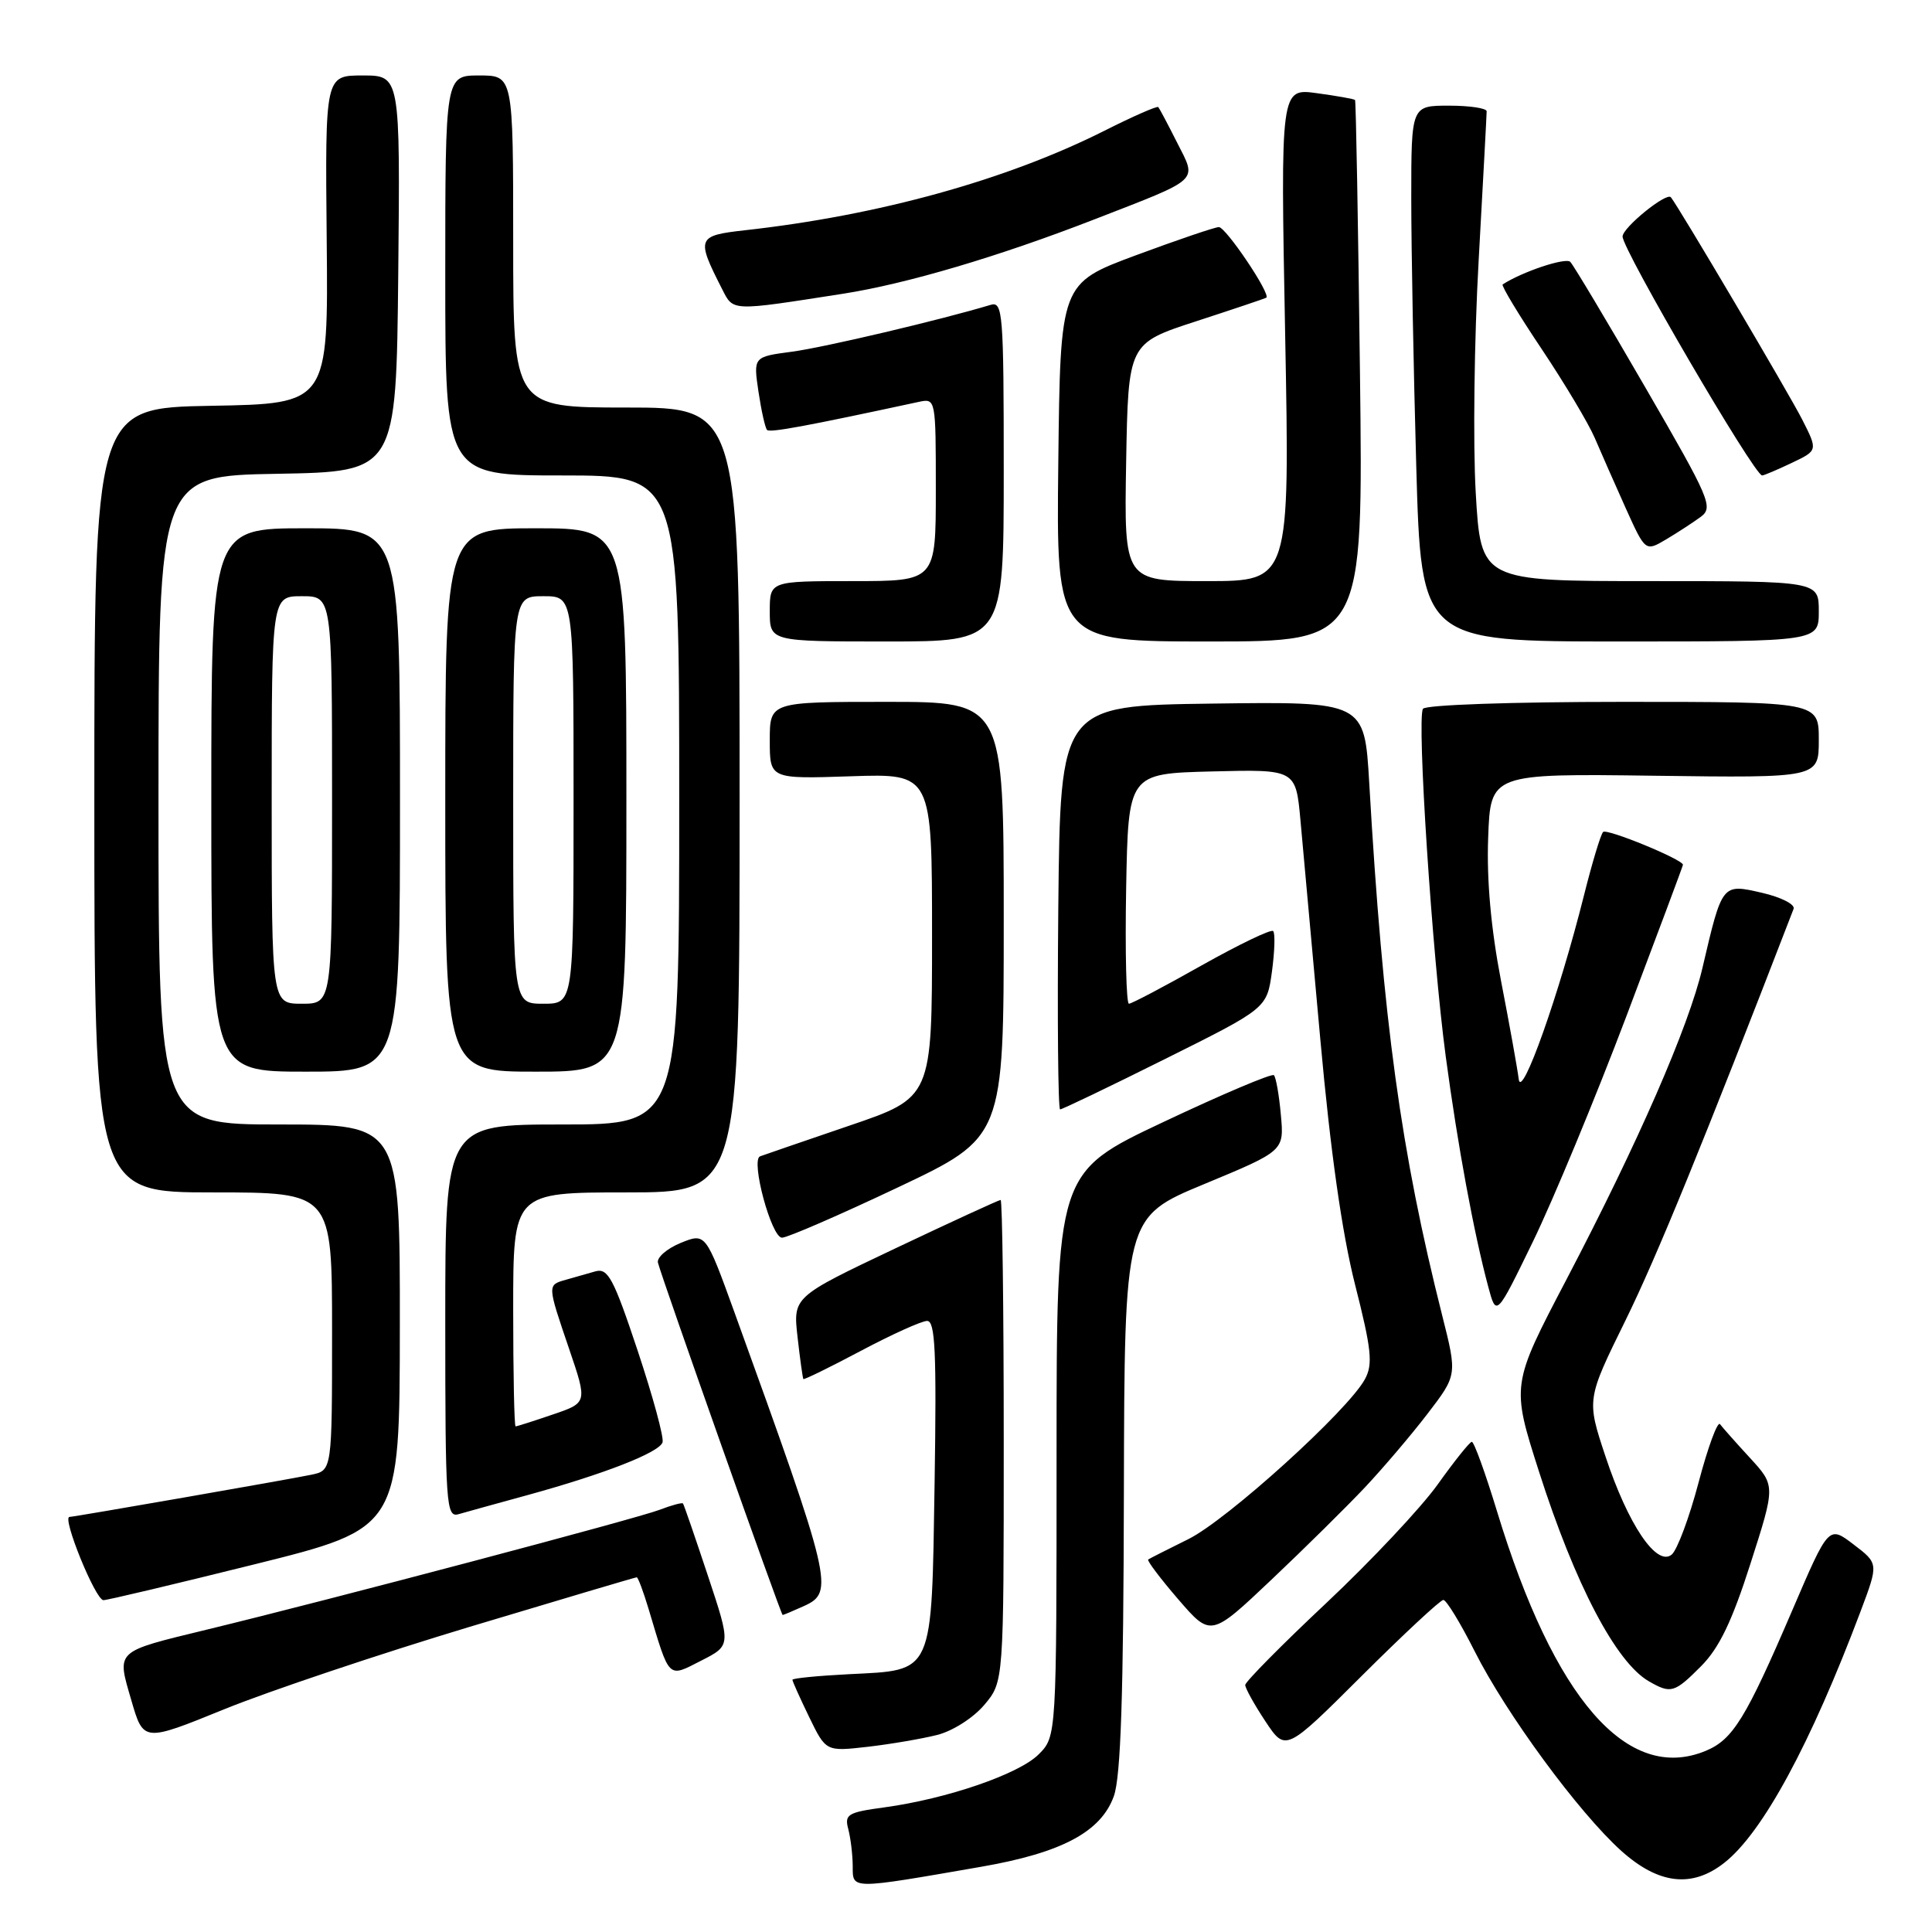 <?xml version="1.0" encoding="UTF-8" standalone="no"?>
<!DOCTYPE svg PUBLIC "-//W3C//DTD SVG 1.1//EN" "http://www.w3.org/Graphics/SVG/1.1/DTD/svg11.dtd" >
<svg xmlns="http://www.w3.org/2000/svg" xmlns:xlink="http://www.w3.org/1999/xlink" version="1.1" viewBox="0 0 256 256">
 <g >
 <path fill="currentColor"
d=" M 130.05 247.35 C 140.69 245.50 145.89 242.73 147.59 238.00 C 148.51 235.45 148.87 224.58 148.92 197.89 C 149.00 161.28 149.00 161.28 159.58 156.89 C 170.16 152.50 170.16 152.50 169.72 147.73 C 169.49 145.10 169.07 142.74 168.80 142.47 C 168.54 142.20 161.95 144.99 154.16 148.67 C 140.00 155.35 140.00 155.35 140.00 192.72 C 140.00 230.09 140.00 230.09 137.62 232.47 C 135.01 235.08 125.46 238.36 117.16 239.49 C 112.33 240.14 111.88 240.42 112.40 242.36 C 112.71 243.54 112.98 245.74 112.99 247.26 C 113.00 250.39 112.55 250.39 130.05 247.35 Z  M 228.48 246.83 C 233.56 242.84 239.91 231.11 246.56 213.45 C 248.92 207.17 248.92 207.17 245.61 204.65 C 242.31 202.13 242.31 202.13 237.51 213.32 C 231.32 227.74 229.62 230.50 226.01 232.00 C 215.64 236.29 205.94 225.16 198.36 200.25 C 196.81 195.16 195.31 191.02 195.02 191.05 C 194.73 191.07 192.70 193.62 190.50 196.70 C 188.30 199.78 181.66 206.84 175.75 212.40 C 169.84 217.95 165.00 222.85 165.00 223.27 C 165.00 223.70 166.20 225.86 167.67 228.08 C 170.35 232.12 170.35 232.12 180.44 222.06 C 185.99 216.53 190.86 212.00 191.25 212.00 C 191.65 212.00 193.51 215.05 195.39 218.78 C 199.57 227.09 209.20 240.19 214.83 245.25 C 219.78 249.69 224.20 250.20 228.48 246.83 Z  M 124.18 229.89 C 126.24 229.37 128.98 227.62 130.43 225.90 C 133.00 222.85 133.00 222.85 133.00 190.92 C 133.00 173.37 132.81 159.00 132.59 159.00 C 132.36 159.00 126.08 161.89 118.63 165.42 C 105.08 171.85 105.08 171.85 105.68 177.17 C 106.01 180.10 106.36 182.60 106.45 182.73 C 106.54 182.85 109.97 181.17 114.06 179.00 C 118.15 176.83 122.10 175.04 122.84 175.03 C 123.92 175.00 124.11 179.05 123.84 196.47 C 123.43 222.12 123.82 221.27 112.48 221.84 C 108.37 222.05 105.00 222.38 105.00 222.58 C 105.00 222.78 106.00 225.00 107.22 227.52 C 109.44 232.09 109.44 232.09 114.97 231.46 C 118.01 231.11 122.15 230.40 124.18 229.89 Z  M 62.28 215.55 C 74.26 211.95 84.20 209.00 84.37 209.00 C 84.54 209.00 85.25 210.89 85.94 213.19 C 88.77 222.63 88.45 222.32 92.92 220.04 C 96.87 218.03 96.87 218.03 93.79 208.76 C 92.10 203.67 90.62 199.37 90.50 199.22 C 90.38 199.07 88.98 199.45 87.39 200.06 C 84.44 201.20 43.79 211.96 27.46 215.92 C 15.13 218.92 15.46 218.62 17.40 225.29 C 19.01 230.84 19.01 230.84 29.75 226.47 C 35.66 224.07 50.30 219.16 62.28 215.55 Z  M 225.43 220.75 C 227.81 218.35 229.51 214.81 231.95 207.18 C 235.26 196.86 235.26 196.86 231.88 193.18 C 230.02 191.16 228.24 189.15 227.91 188.71 C 227.59 188.28 226.31 191.74 225.08 196.40 C 223.85 201.07 222.24 205.38 221.51 205.99 C 219.52 207.64 215.73 202.03 212.73 192.97 C 210.23 185.44 210.23 185.44 215.38 174.97 C 219.53 166.53 225.67 151.50 237.66 120.43 C 237.89 119.84 236.00 118.88 233.47 118.30 C 228.16 117.08 228.21 117.02 225.58 128.27 C 223.75 136.07 217.09 151.34 207.58 169.51 C 200.25 183.51 200.25 183.51 203.93 195.01 C 208.71 209.95 214.13 220.29 218.50 222.79 C 221.41 224.46 221.87 224.33 225.43 220.75 Z  M 180.84 197.11 C 183.23 194.57 186.97 190.18 189.14 187.35 C 193.09 182.20 193.09 182.20 191.11 174.35 C 185.62 152.60 183.25 135.32 181.43 103.73 C 180.80 92.96 180.80 92.96 160.65 93.23 C 140.50 93.50 140.50 93.50 140.23 120.25 C 140.09 134.96 140.20 147.00 140.47 147.00 C 140.75 147.00 147.03 143.99 154.42 140.30 C 167.87 133.60 167.87 133.60 168.54 128.74 C 168.90 126.06 168.98 123.65 168.70 123.37 C 168.43 123.09 164.16 125.15 159.21 127.93 C 154.27 130.72 149.94 133.00 149.59 133.00 C 149.24 133.00 149.07 126.14 149.22 117.75 C 149.50 102.50 149.50 102.50 160.60 102.22 C 171.70 101.94 171.70 101.94 172.32 108.72 C 172.66 112.45 173.84 125.50 174.95 137.73 C 176.29 152.56 177.82 163.36 179.54 170.17 C 181.73 178.79 181.94 180.75 180.87 182.73 C 178.68 186.84 162.60 201.41 157.45 203.95 C 154.73 205.29 152.34 206.51 152.14 206.64 C 151.95 206.77 153.73 209.14 156.11 211.90 C 160.44 216.92 160.44 216.92 168.47 209.32 C 172.89 205.14 178.45 199.64 180.84 197.11 Z  M 106.55 212.80 C 110.57 210.96 110.27 209.69 97.33 173.92 C 93.50 163.35 93.50 163.35 90.18 164.70 C 88.36 165.45 87.01 166.63 87.18 167.31 C 87.72 169.44 103.49 213.99 103.70 213.99 C 103.81 214.00 105.09 213.46 106.55 212.80 Z  M 33.73 207.28 C 52.96 202.50 52.96 202.50 52.98 175.75 C 53.00 149.00 53.00 149.00 37.00 149.00 C 21.00 149.00 21.00 149.00 21.00 106.03 C 21.00 63.05 21.00 63.05 36.75 62.78 C 52.50 62.50 52.50 62.50 52.77 36.25 C 53.03 10.00 53.03 10.00 48.05 10.00 C 43.08 10.00 43.08 10.00 43.29 31.75 C 43.50 53.50 43.50 53.50 28.00 53.77 C 12.50 54.05 12.50 54.05 12.50 106.02 C 12.50 158.00 12.50 158.00 28.25 158.00 C 44.00 158.00 44.00 158.00 44.00 176.42 C 44.00 194.84 44.00 194.84 41.25 195.41 C 38.30 196.03 9.78 201.00 9.21 201.00 C 8.17 201.00 12.64 211.99 13.70 212.03 C 14.14 212.05 23.15 209.91 33.73 207.28 Z  M 70.00 198.08 C 80.10 195.30 87.34 192.47 87.79 191.12 C 88.00 190.50 86.51 185.03 84.49 178.96 C 81.30 169.39 80.56 168.00 78.90 168.46 C 77.86 168.76 76.10 169.26 75.00 169.57 C 72.50 170.28 72.50 170.18 75.42 178.76 C 77.84 185.87 77.84 185.87 73.24 187.43 C 70.71 188.30 68.50 189.00 68.32 189.00 C 68.14 189.00 68.00 182.03 68.00 173.50 C 68.00 158.00 68.00 158.00 83.00 158.00 C 98.00 158.00 98.00 158.00 98.00 106.00 C 98.00 54.00 98.00 54.00 83.00 54.00 C 68.00 54.00 68.00 54.00 68.00 32.00 C 68.00 10.00 68.00 10.00 63.50 10.00 C 59.00 10.00 59.00 10.00 59.00 36.50 C 59.00 63.00 59.00 63.00 74.50 63.00 C 90.00 63.00 90.00 63.00 90.00 106.00 C 90.00 149.00 90.00 149.00 74.50 149.00 C 59.00 149.00 59.00 149.00 59.00 175.07 C 59.00 199.42 59.12 201.10 60.75 200.64 C 61.71 200.36 65.88 199.21 70.00 198.08 Z  M 215.50 134.67 C 219.62 123.76 223.00 114.73 223.00 114.59 C 223.00 113.89 212.92 109.75 212.42 110.24 C 212.10 110.56 210.96 114.35 209.88 118.66 C 206.60 131.74 201.60 145.84 201.24 143.00 C 201.07 141.62 200.02 135.78 198.90 130.00 C 197.56 123.06 196.98 116.62 197.19 111.00 C 197.50 102.50 197.50 102.50 219.25 102.79 C 241.00 103.08 241.00 103.08 241.00 98.04 C 241.00 93.00 241.00 93.00 215.06 93.00 C 200.31 93.00 188.87 93.40 188.55 93.92 C 187.72 95.26 189.77 126.58 191.57 140.00 C 193.15 151.80 195.30 163.42 197.20 170.50 C 198.27 174.50 198.27 174.50 203.13 164.50 C 205.80 159.00 211.37 145.58 215.50 134.67 Z  M 118.95 157.35 C 133.00 150.70 133.00 150.70 133.00 121.85 C 133.00 93.00 133.00 93.00 117.50 93.00 C 102.00 93.00 102.00 93.00 102.00 98.11 C 102.00 103.22 102.00 103.22 112.75 102.86 C 123.50 102.50 123.50 102.50 123.50 123.96 C 123.50 145.43 123.50 145.43 112.50 149.17 C 106.45 151.23 101.15 153.06 100.71 153.22 C 99.44 153.71 102.21 164.00 103.62 164.00 C 104.33 164.00 111.22 161.01 118.95 157.35 Z  M 53.00 106.00 C 53.00 70.00 53.00 70.00 40.50 70.00 C 28.00 70.00 28.00 70.00 28.00 106.00 C 28.00 142.00 28.00 142.00 40.50 142.00 C 53.00 142.00 53.00 142.00 53.00 106.00 Z  M 83.00 106.00 C 83.00 70.00 83.00 70.00 71.00 70.00 C 59.00 70.00 59.00 70.00 59.00 106.00 C 59.00 142.00 59.00 142.00 71.00 142.00 C 83.00 142.00 83.00 142.00 83.00 106.00 Z  M 133.00 62.43 C 133.00 41.40 132.88 39.90 131.25 40.40 C 124.65 42.39 109.23 46.03 104.95 46.60 C 99.82 47.28 99.82 47.28 100.50 51.89 C 100.88 54.43 101.39 56.71 101.64 56.97 C 102.03 57.36 106.82 56.47 121.75 53.25 C 123.99 52.77 124.00 52.84 124.00 64.88 C 124.00 77.00 124.00 77.00 113.00 77.00 C 102.00 77.00 102.00 77.00 102.00 81.00 C 102.00 85.00 102.00 85.00 117.50 85.00 C 133.00 85.00 133.00 85.00 133.00 62.43 Z  M 180.20 49.25 C 179.96 29.59 179.67 13.39 179.55 13.25 C 179.44 13.12 177.17 12.71 174.51 12.35 C 169.67 11.68 169.67 11.68 170.29 44.34 C 170.91 77.00 170.91 77.00 159.93 77.00 C 148.95 77.00 148.95 77.00 149.22 61.25 C 149.50 45.50 149.50 45.50 158.50 42.57 C 163.45 40.96 167.63 39.55 167.79 39.45 C 168.44 39.01 162.42 30.07 161.50 30.09 C 160.95 30.11 156.00 31.79 150.50 33.83 C 140.50 37.55 140.50 37.55 140.23 61.27 C 139.96 85.00 139.96 85.00 160.30 85.00 C 180.64 85.00 180.64 85.00 180.20 49.25 Z  M 241.00 81.00 C 241.00 77.00 241.00 77.00 218.61 77.00 C 196.22 77.00 196.22 77.00 195.54 65.25 C 195.17 58.79 195.34 44.95 195.93 34.50 C 196.51 24.05 196.99 15.16 196.99 14.75 C 197.00 14.34 194.75 14.00 192.00 14.00 C 187.00 14.00 187.00 14.00 187.00 26.25 C 187.00 32.99 187.30 48.96 187.66 61.75 C 188.32 85.00 188.32 85.00 214.66 85.00 C 241.00 85.00 241.00 85.00 241.00 81.00 Z  M 225.34 68.50 C 227.06 67.23 226.62 66.19 218.01 51.33 C 212.97 42.62 208.50 35.14 208.07 34.70 C 207.47 34.08 201.73 35.99 199.11 37.69 C 198.90 37.83 201.21 41.67 204.26 46.22 C 207.31 50.78 210.47 56.08 211.30 58.00 C 212.12 59.92 213.97 64.11 215.40 67.30 C 218.02 73.10 218.02 73.10 220.76 71.48 C 222.27 70.58 224.33 69.24 225.34 68.50 Z  M 237.41 61.34 C 240.88 59.69 240.88 59.69 238.80 55.59 C 237.12 52.27 222.45 27.43 221.40 26.14 C 220.83 25.43 215.00 30.16 215.00 31.34 C 215.00 33.10 232.46 63.00 233.49 63.00 C 233.73 63.00 235.50 62.25 237.41 61.34 Z  M 111.72 38.92 C 120.12 37.61 132.35 33.99 145.01 29.07 C 159.24 23.54 158.61 24.12 155.97 18.89 C 154.75 16.47 153.63 14.36 153.48 14.19 C 153.33 14.01 150.12 15.42 146.35 17.32 C 133.37 23.85 116.46 28.54 98.71 30.51 C 92.36 31.22 92.23 31.53 95.66 38.26 C 97.20 41.28 96.70 41.26 111.72 38.92 Z  M 36.00 106.00 C 36.00 79.00 36.00 79.00 40.00 79.00 C 44.00 79.00 44.00 79.00 44.00 106.00 C 44.00 133.00 44.00 133.00 40.00 133.00 C 36.00 133.00 36.00 133.00 36.00 106.00 Z  M 68.00 106.00 C 68.00 79.00 68.00 79.00 72.00 79.00 C 76.00 79.00 76.00 79.00 76.00 106.00 C 76.00 133.00 76.00 133.00 72.00 133.00 C 68.00 133.00 68.00 133.00 68.00 106.00 Z "/>
</g>
</svg>